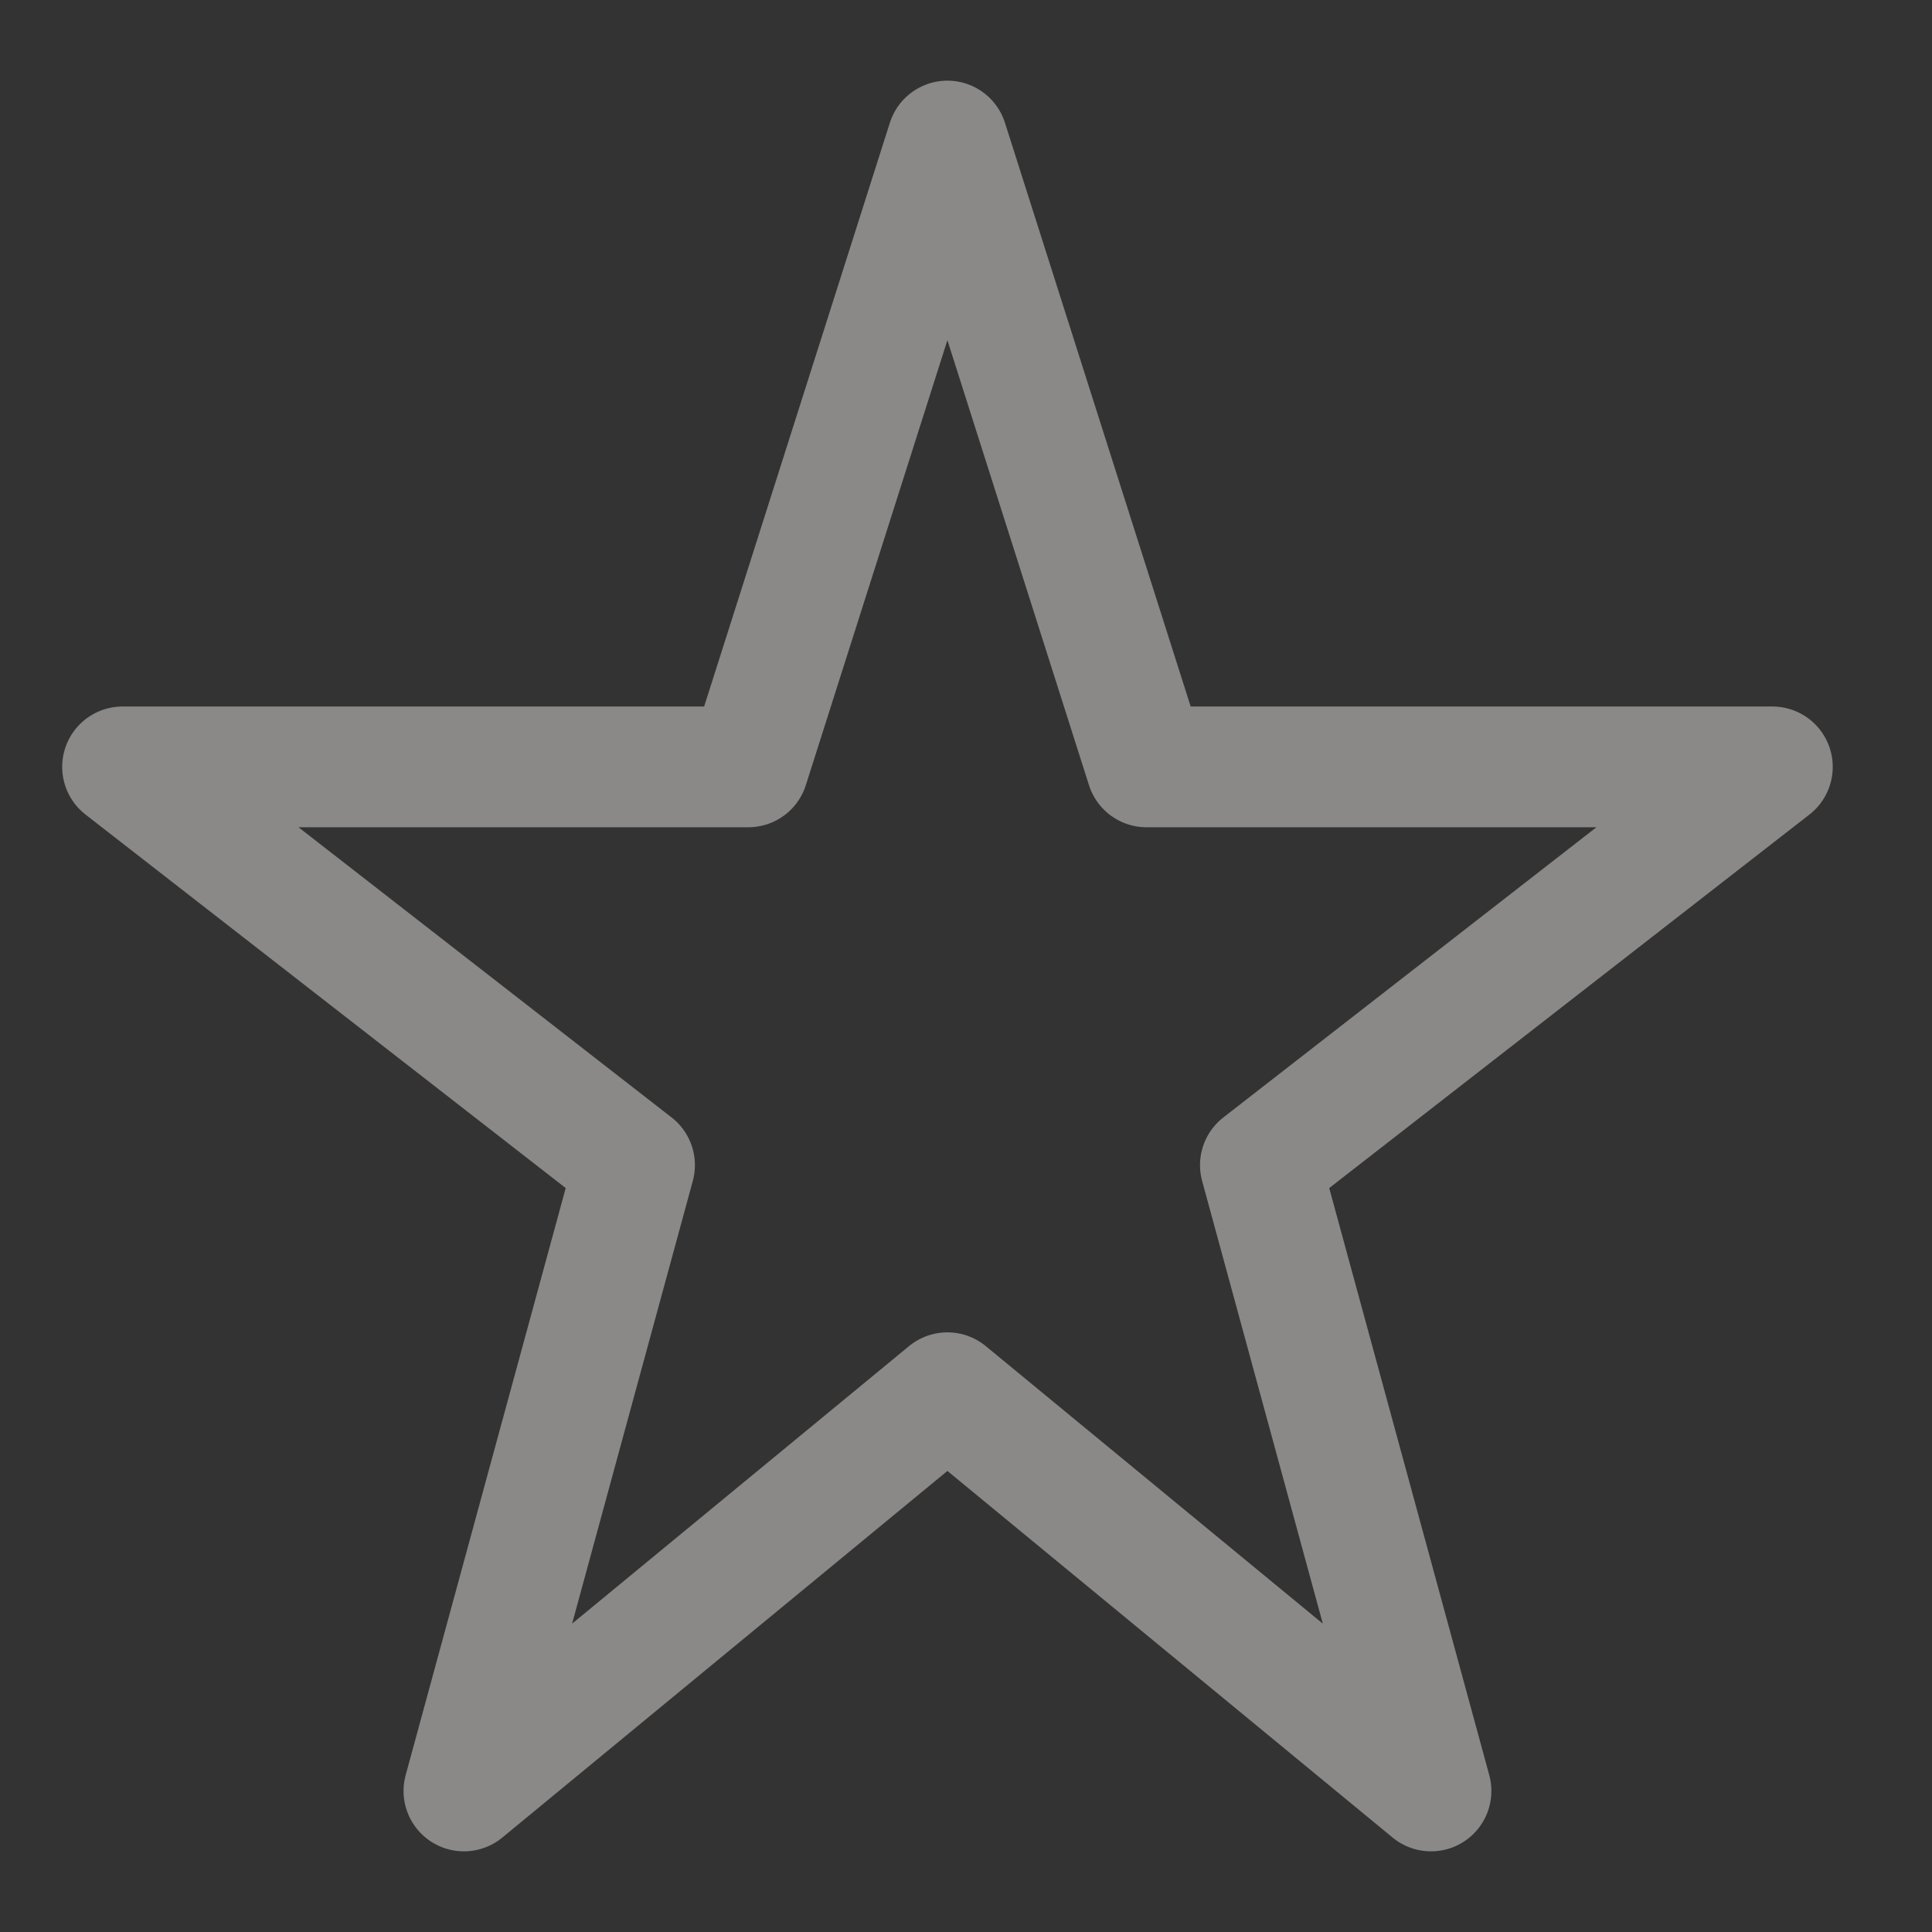 <svg width="16" height="16" viewBox="0 0 16 16" fill="none" xmlns="http://www.w3.org/2000/svg">
<rect x="0" y="0" width="16" height="16" fill="#333333" stroke="none"/>
<path opacity="0.45" d="M7.846 1.168L9.495 6.351H14.678L10.438 9.649L11.851 14.832L7.846 11.534L3.842 14.832L5.255 9.649L1.015 6.351H6.197L7.846 1.168Z" stroke="#F4F3EF" stroke-linecap="round" stroke-linejoin="round"/>
</svg>
